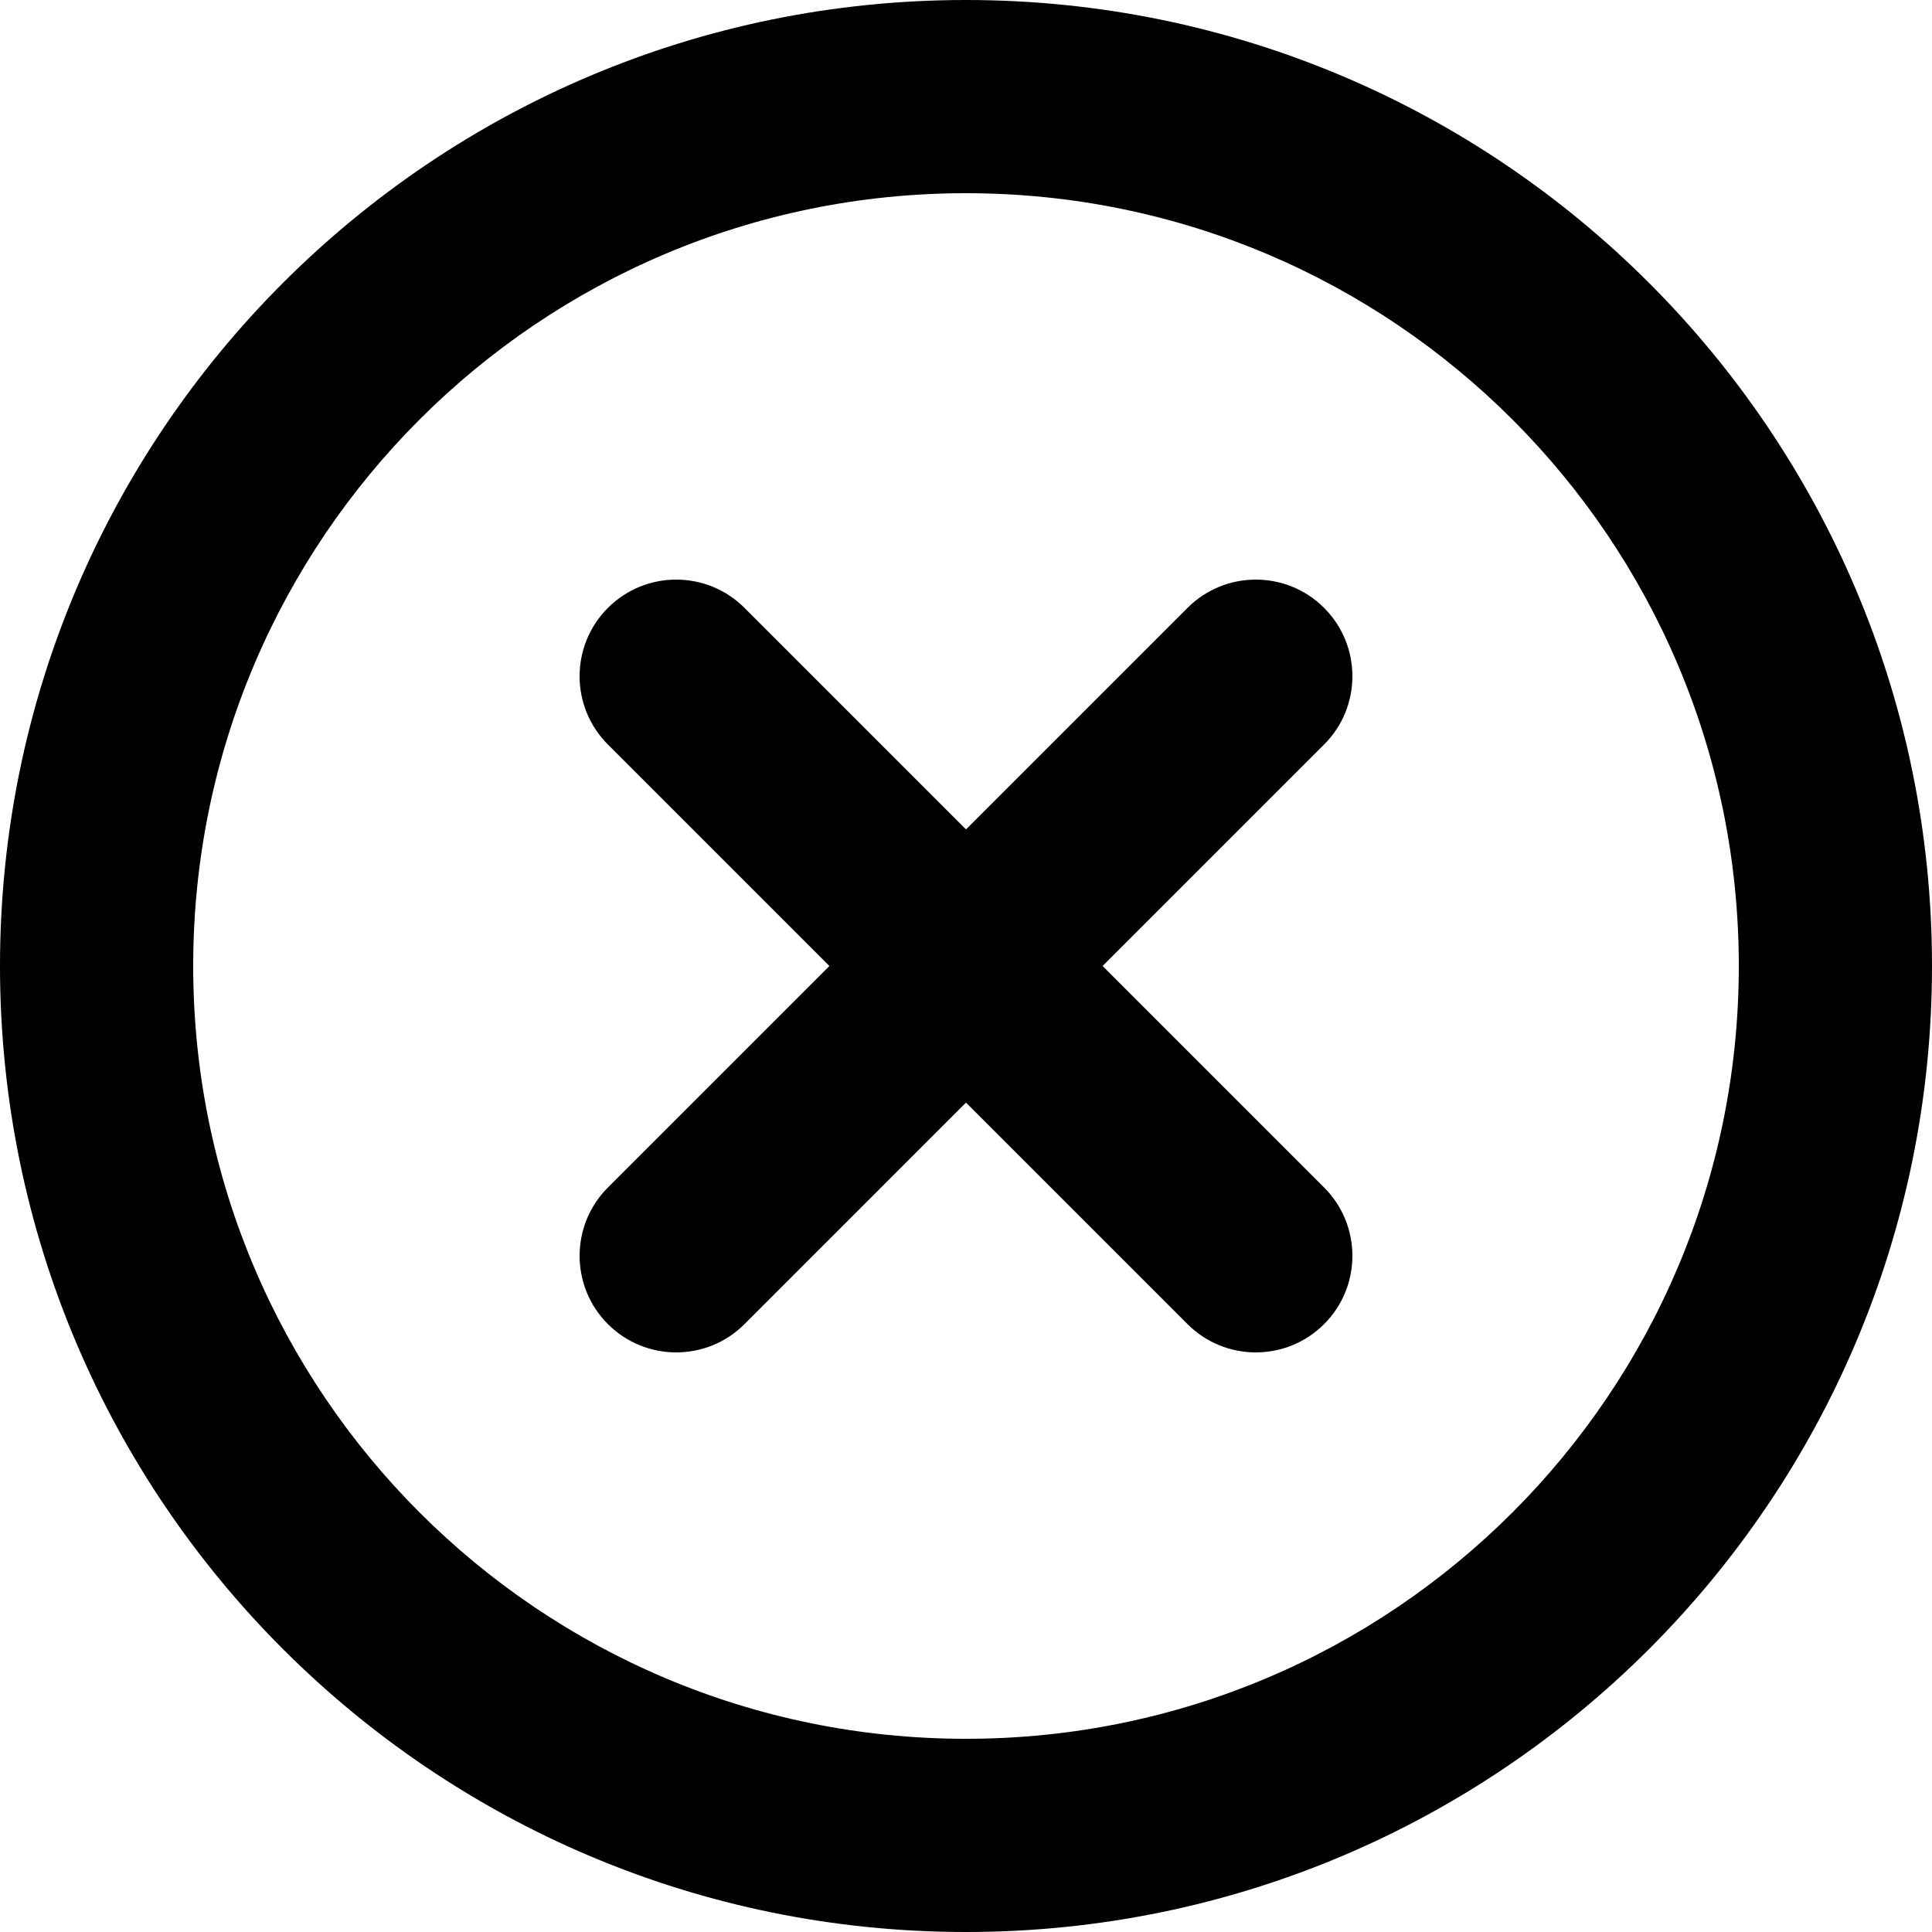 <!-- Generated by IcoMoon.io -->
<svg version="1.1" xmlns="http://www.w3.org/2000/svg" width="1024" height="1024" viewBox="0 0 1024 1024">
<title></title>
<g id="icomoon-ignore">
</g>
<path d="M512 102.4c-226.216 0-409.6 183.384-409.6 409.6s183.384 409.6 409.6 409.6c226.217 0 409.6-183.383 409.6-409.6s-183.383-409.6-409.6-409.6zM0 512c0-282.77 229.23-512 512-512 282.767 0 512 229.23 512 512 0 282.767-229.233 512-512 512-282.77 0-512-229.233-512-512z"></path>
<path d="M701.804 322.196c19.994 19.995 19.994 52.413 0 72.408l-307.199 307.199c-19.995 19.994-52.413 19.994-72.408 0s-19.995-52.413 0-72.407l307.201-307.201c19.994-19.995 52.413-19.995 72.407 0z"></path>
<path d="M322.196 322.196c19.995-19.995 52.413-19.995 72.408 0l307.199 307.201c19.994 19.994 19.994 52.413 0 72.407s-52.413 19.994-72.407 0l-307.201-307.199c-19.995-19.995-19.995-52.413 0-72.408z"></path>
</svg>
